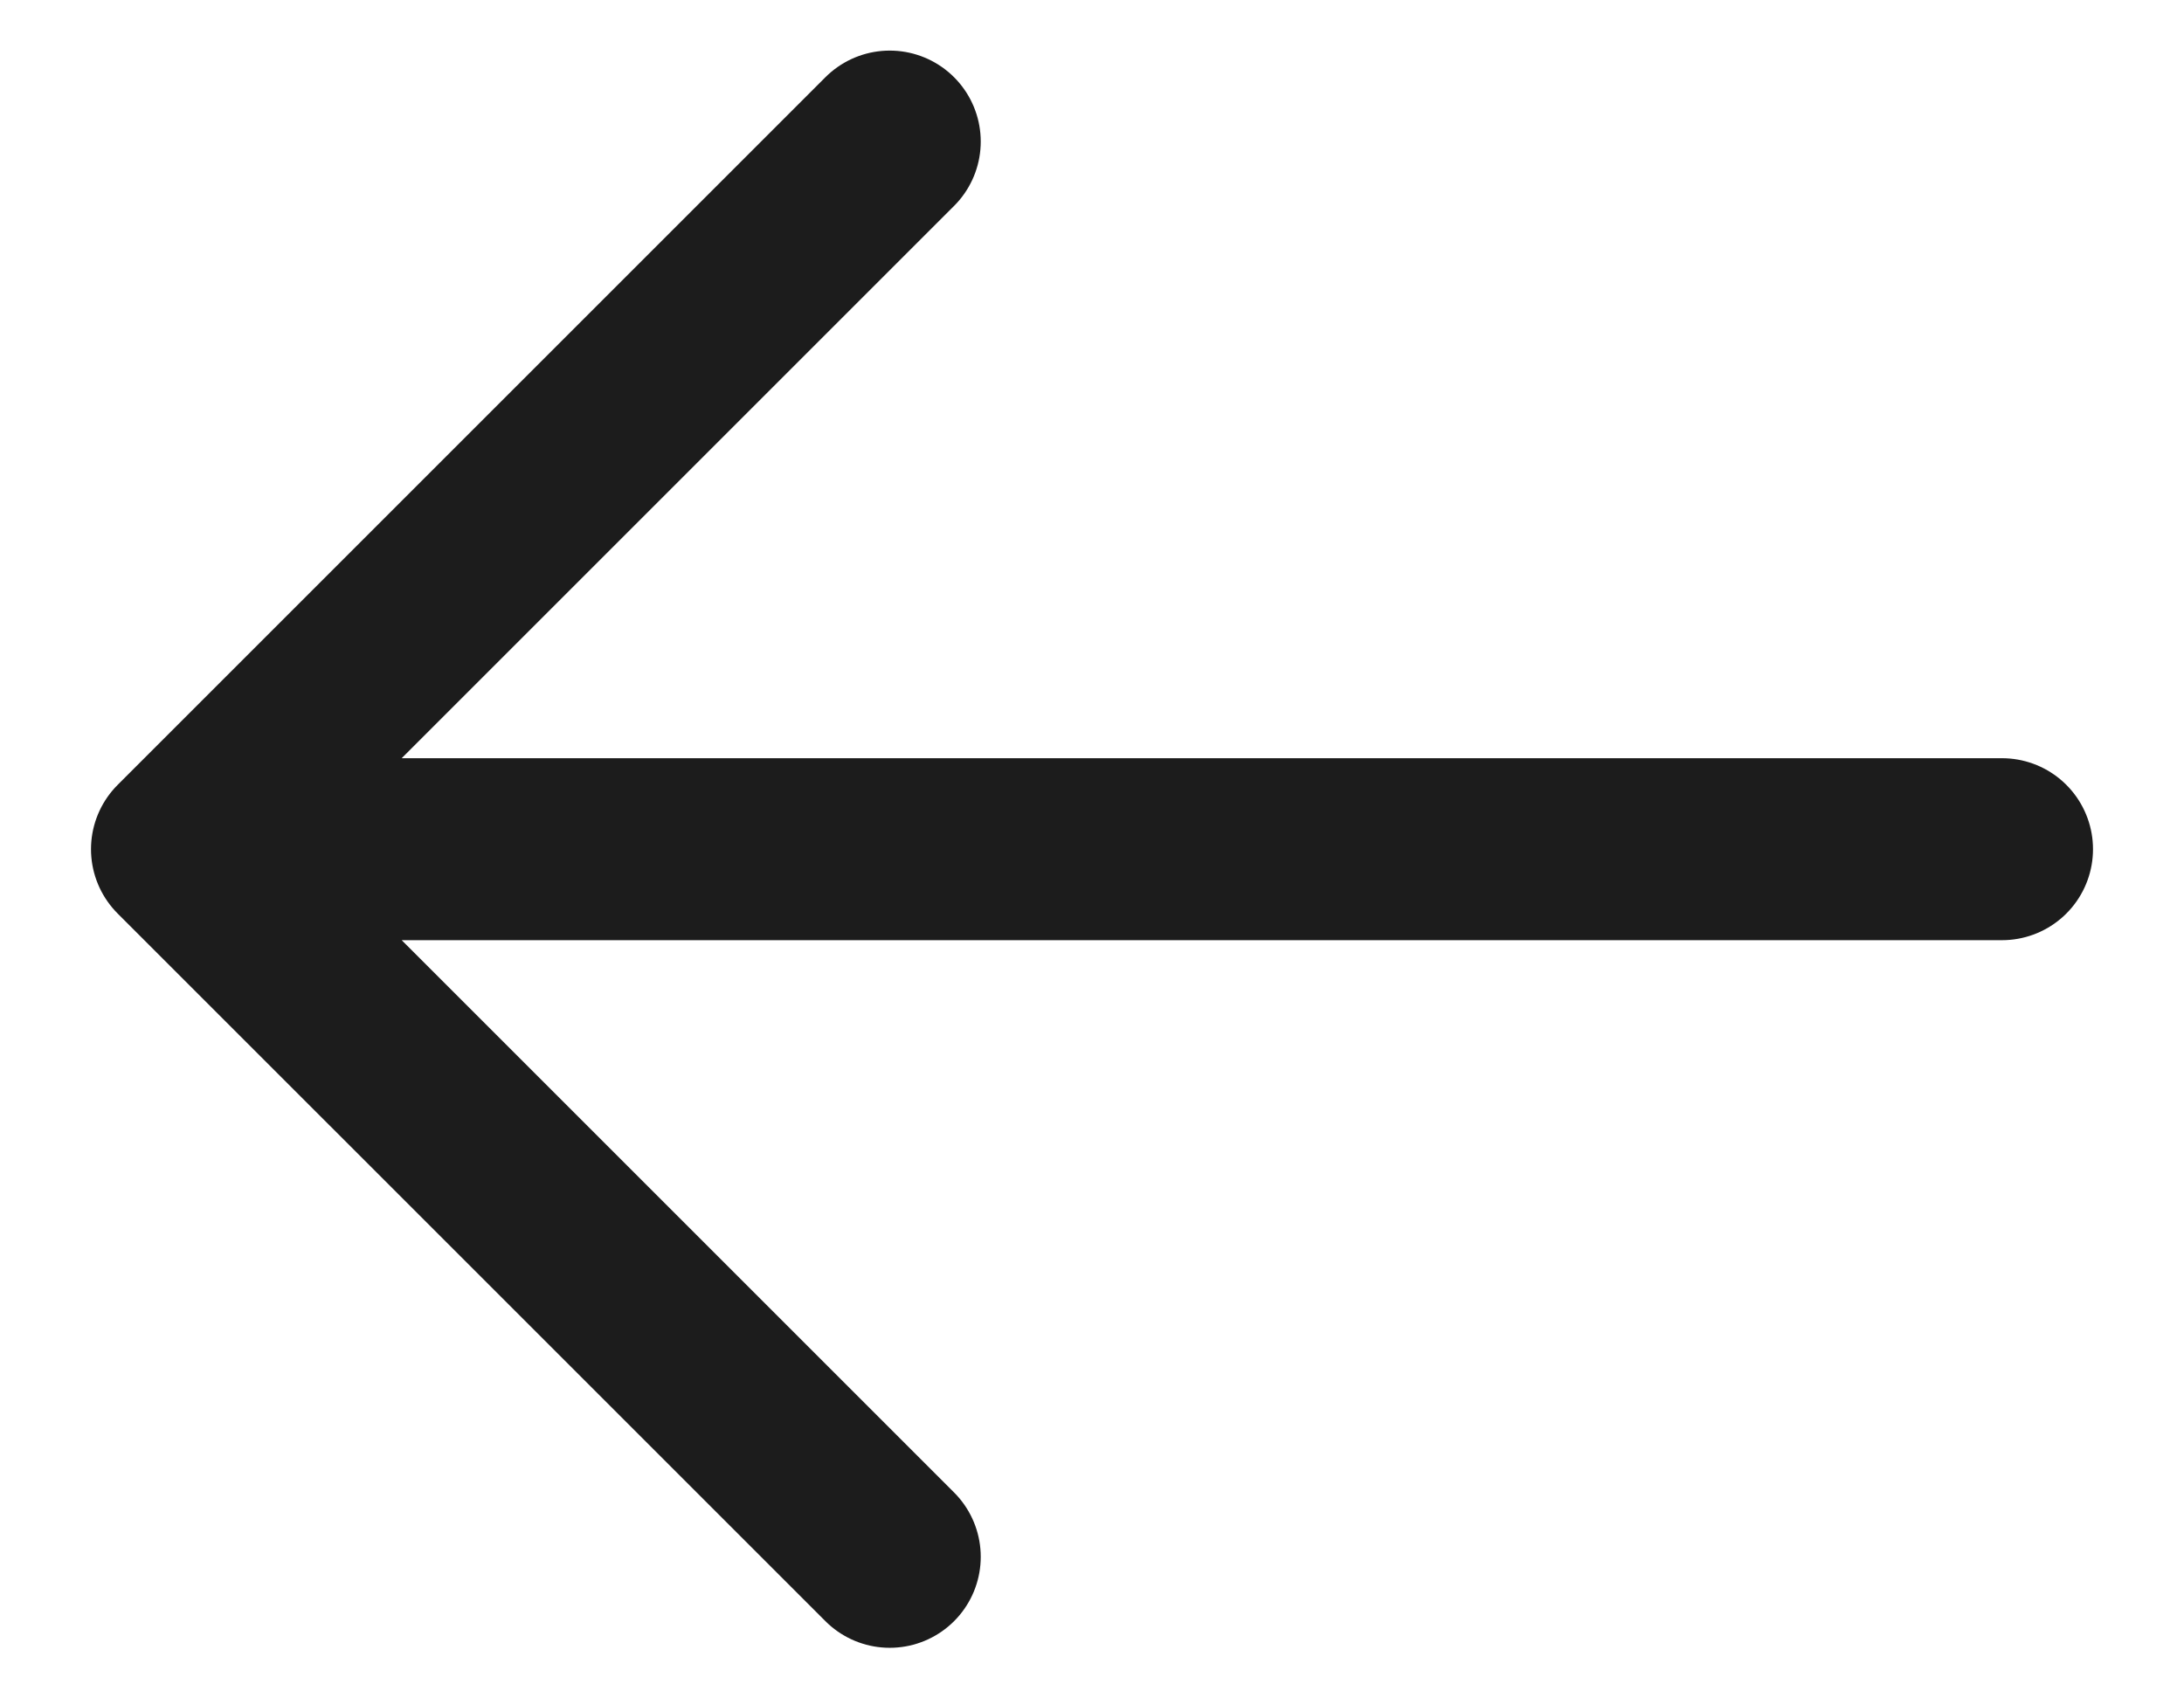 <svg width="18" height="14" viewBox="0 0 18 14" fill="none" xmlns="http://www.w3.org/2000/svg">
<path d="M7.333 1.167L1.5 7M1.5 7L7.333 12.833M1.5 7H16.5" stroke="#1C1C1C" stroke-width="1.5" stroke-linecap="round" stroke-linejoin="round"/>
</svg>
